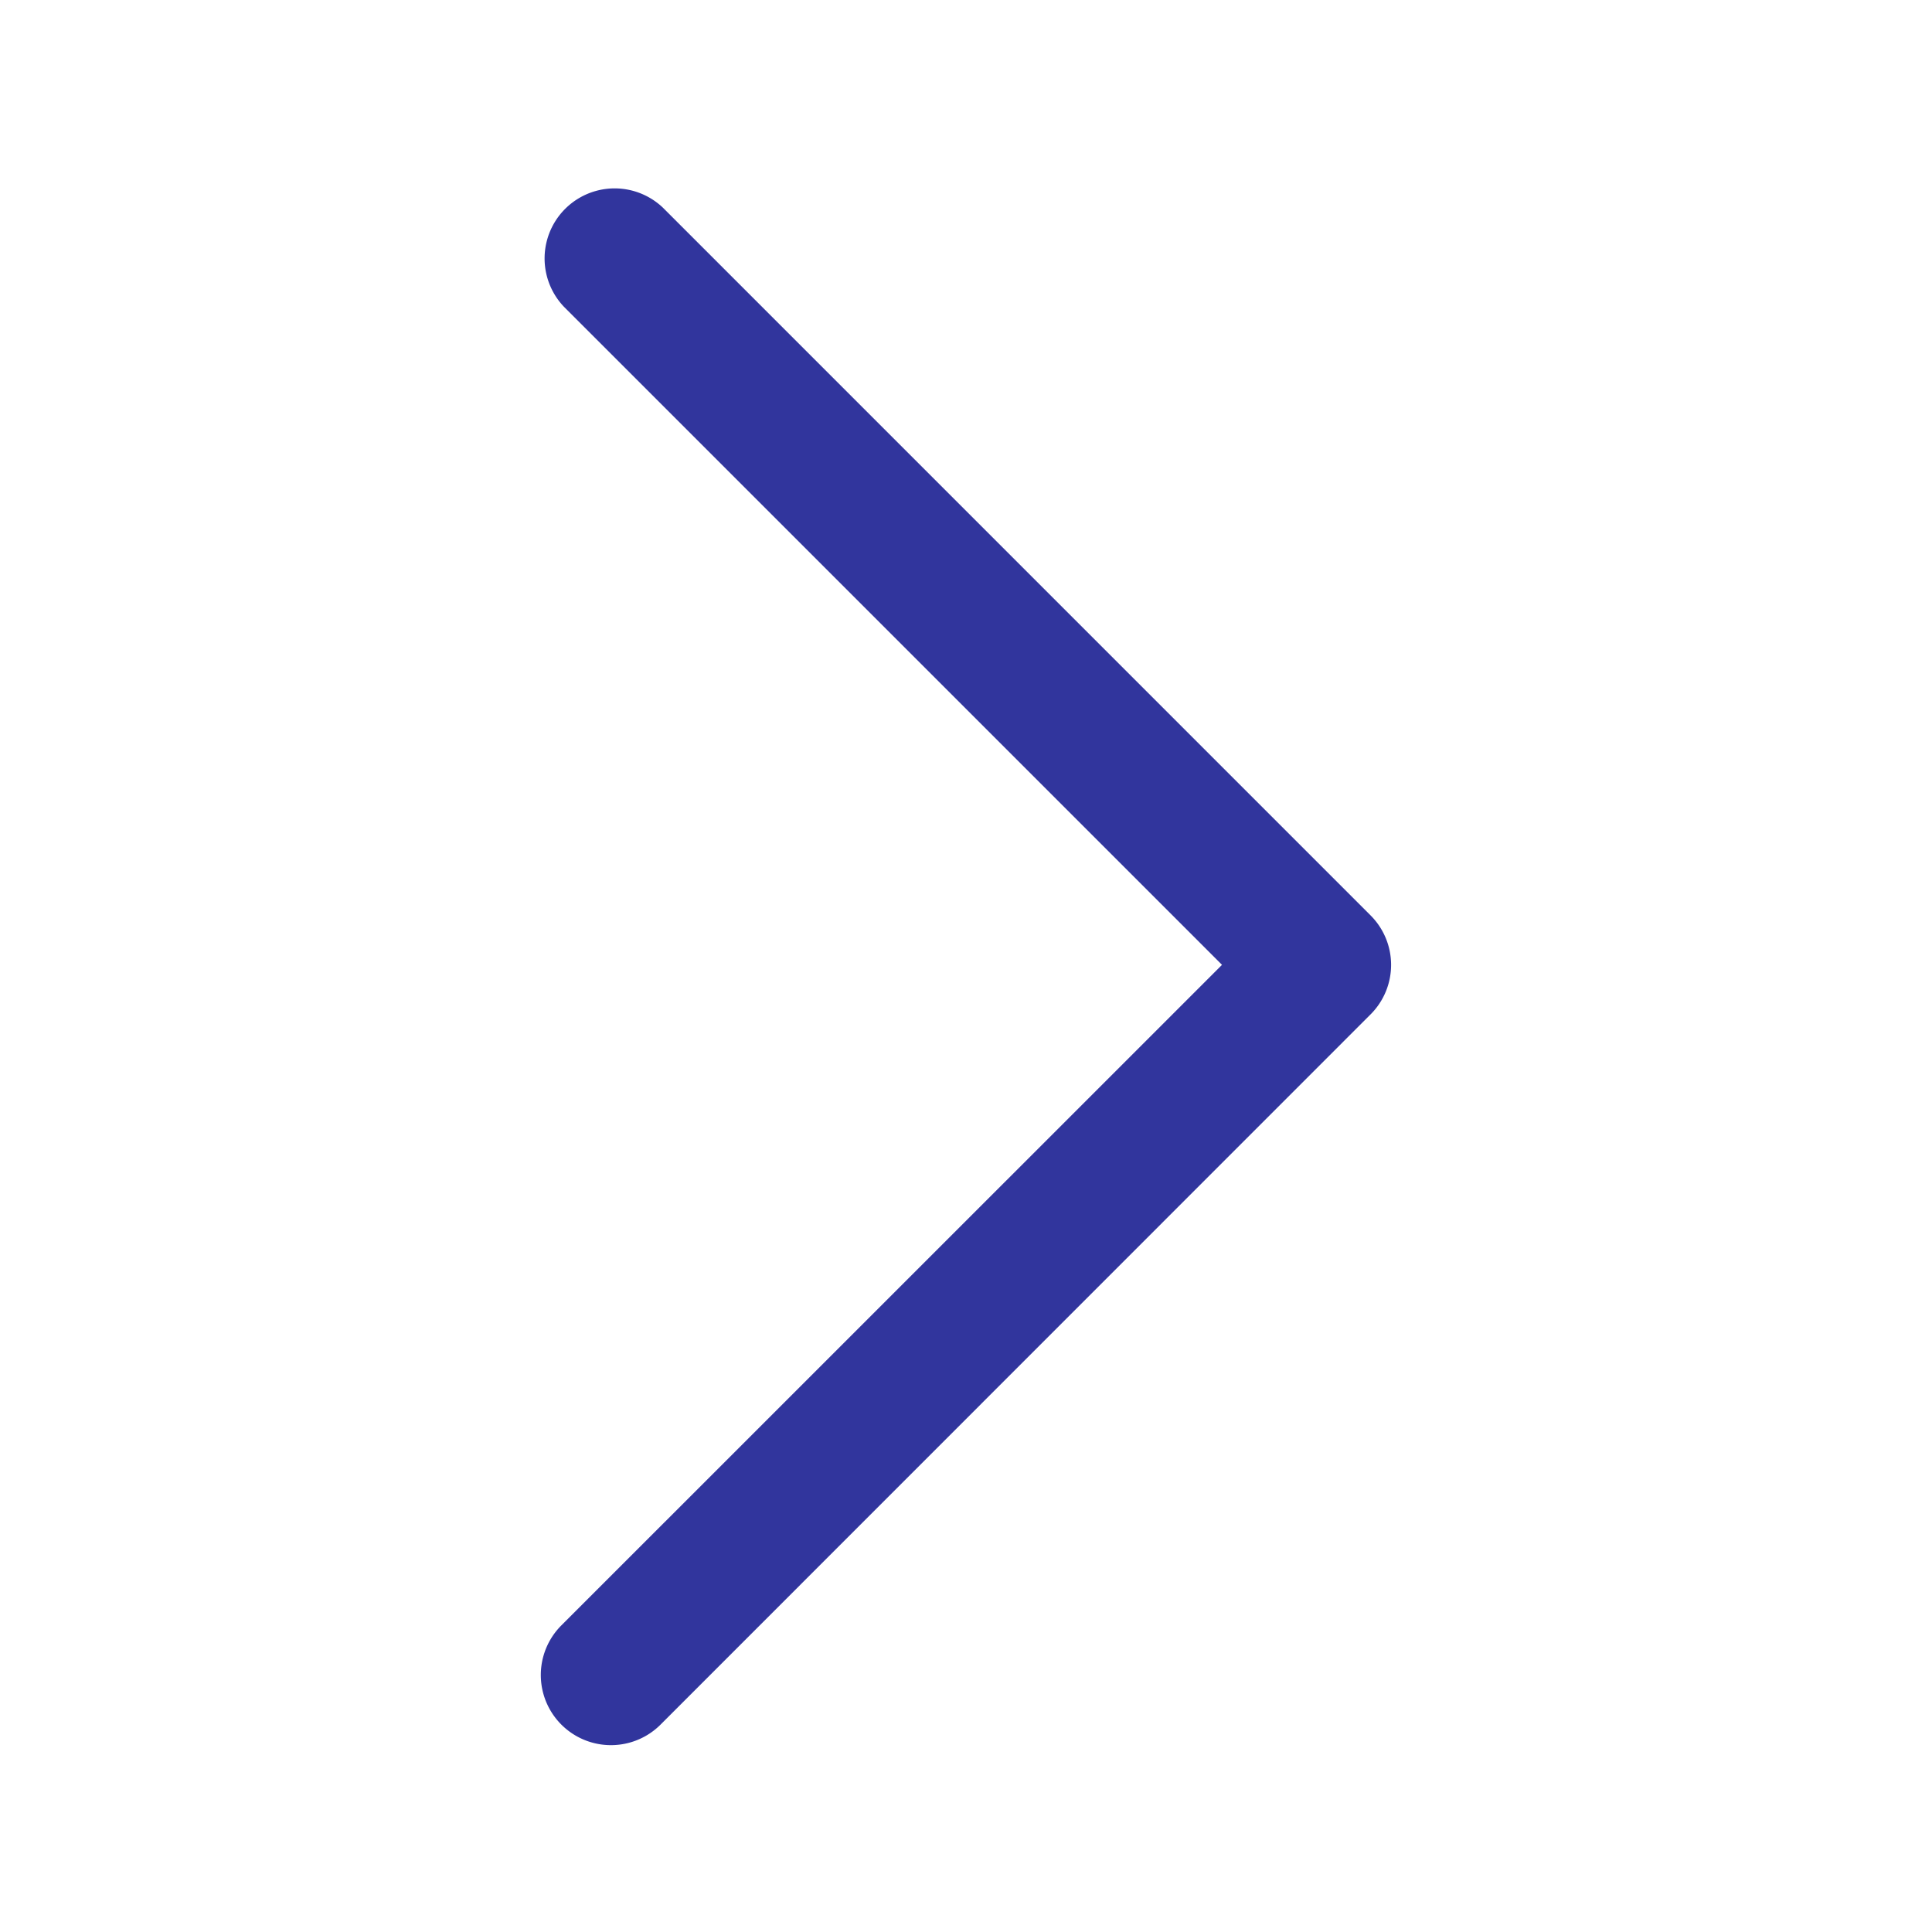 <svg xmlns="http://www.w3.org/2000/svg" viewBox="0 0 382 382"><defs><style>.cls-1{fill:none;}.cls-2{fill:#31359d;}</style></defs><title>Arrow_Right_1</title><g id="Layer_2" data-name="Layer 2"><g id="Layer_1-2" data-name="Layer 1"><rect class="cls-1" width="382" height="382"/><path class="cls-2" d="M271,181,131.06,41.05a13.85,13.85,0,0,0-19.58,19.58L241.62,190.77,111,321.37A13.85,13.85,0,0,0,130.6,341L271,200.56A13.83,13.83,0,0,0,271,181Z"/></g></g></svg>